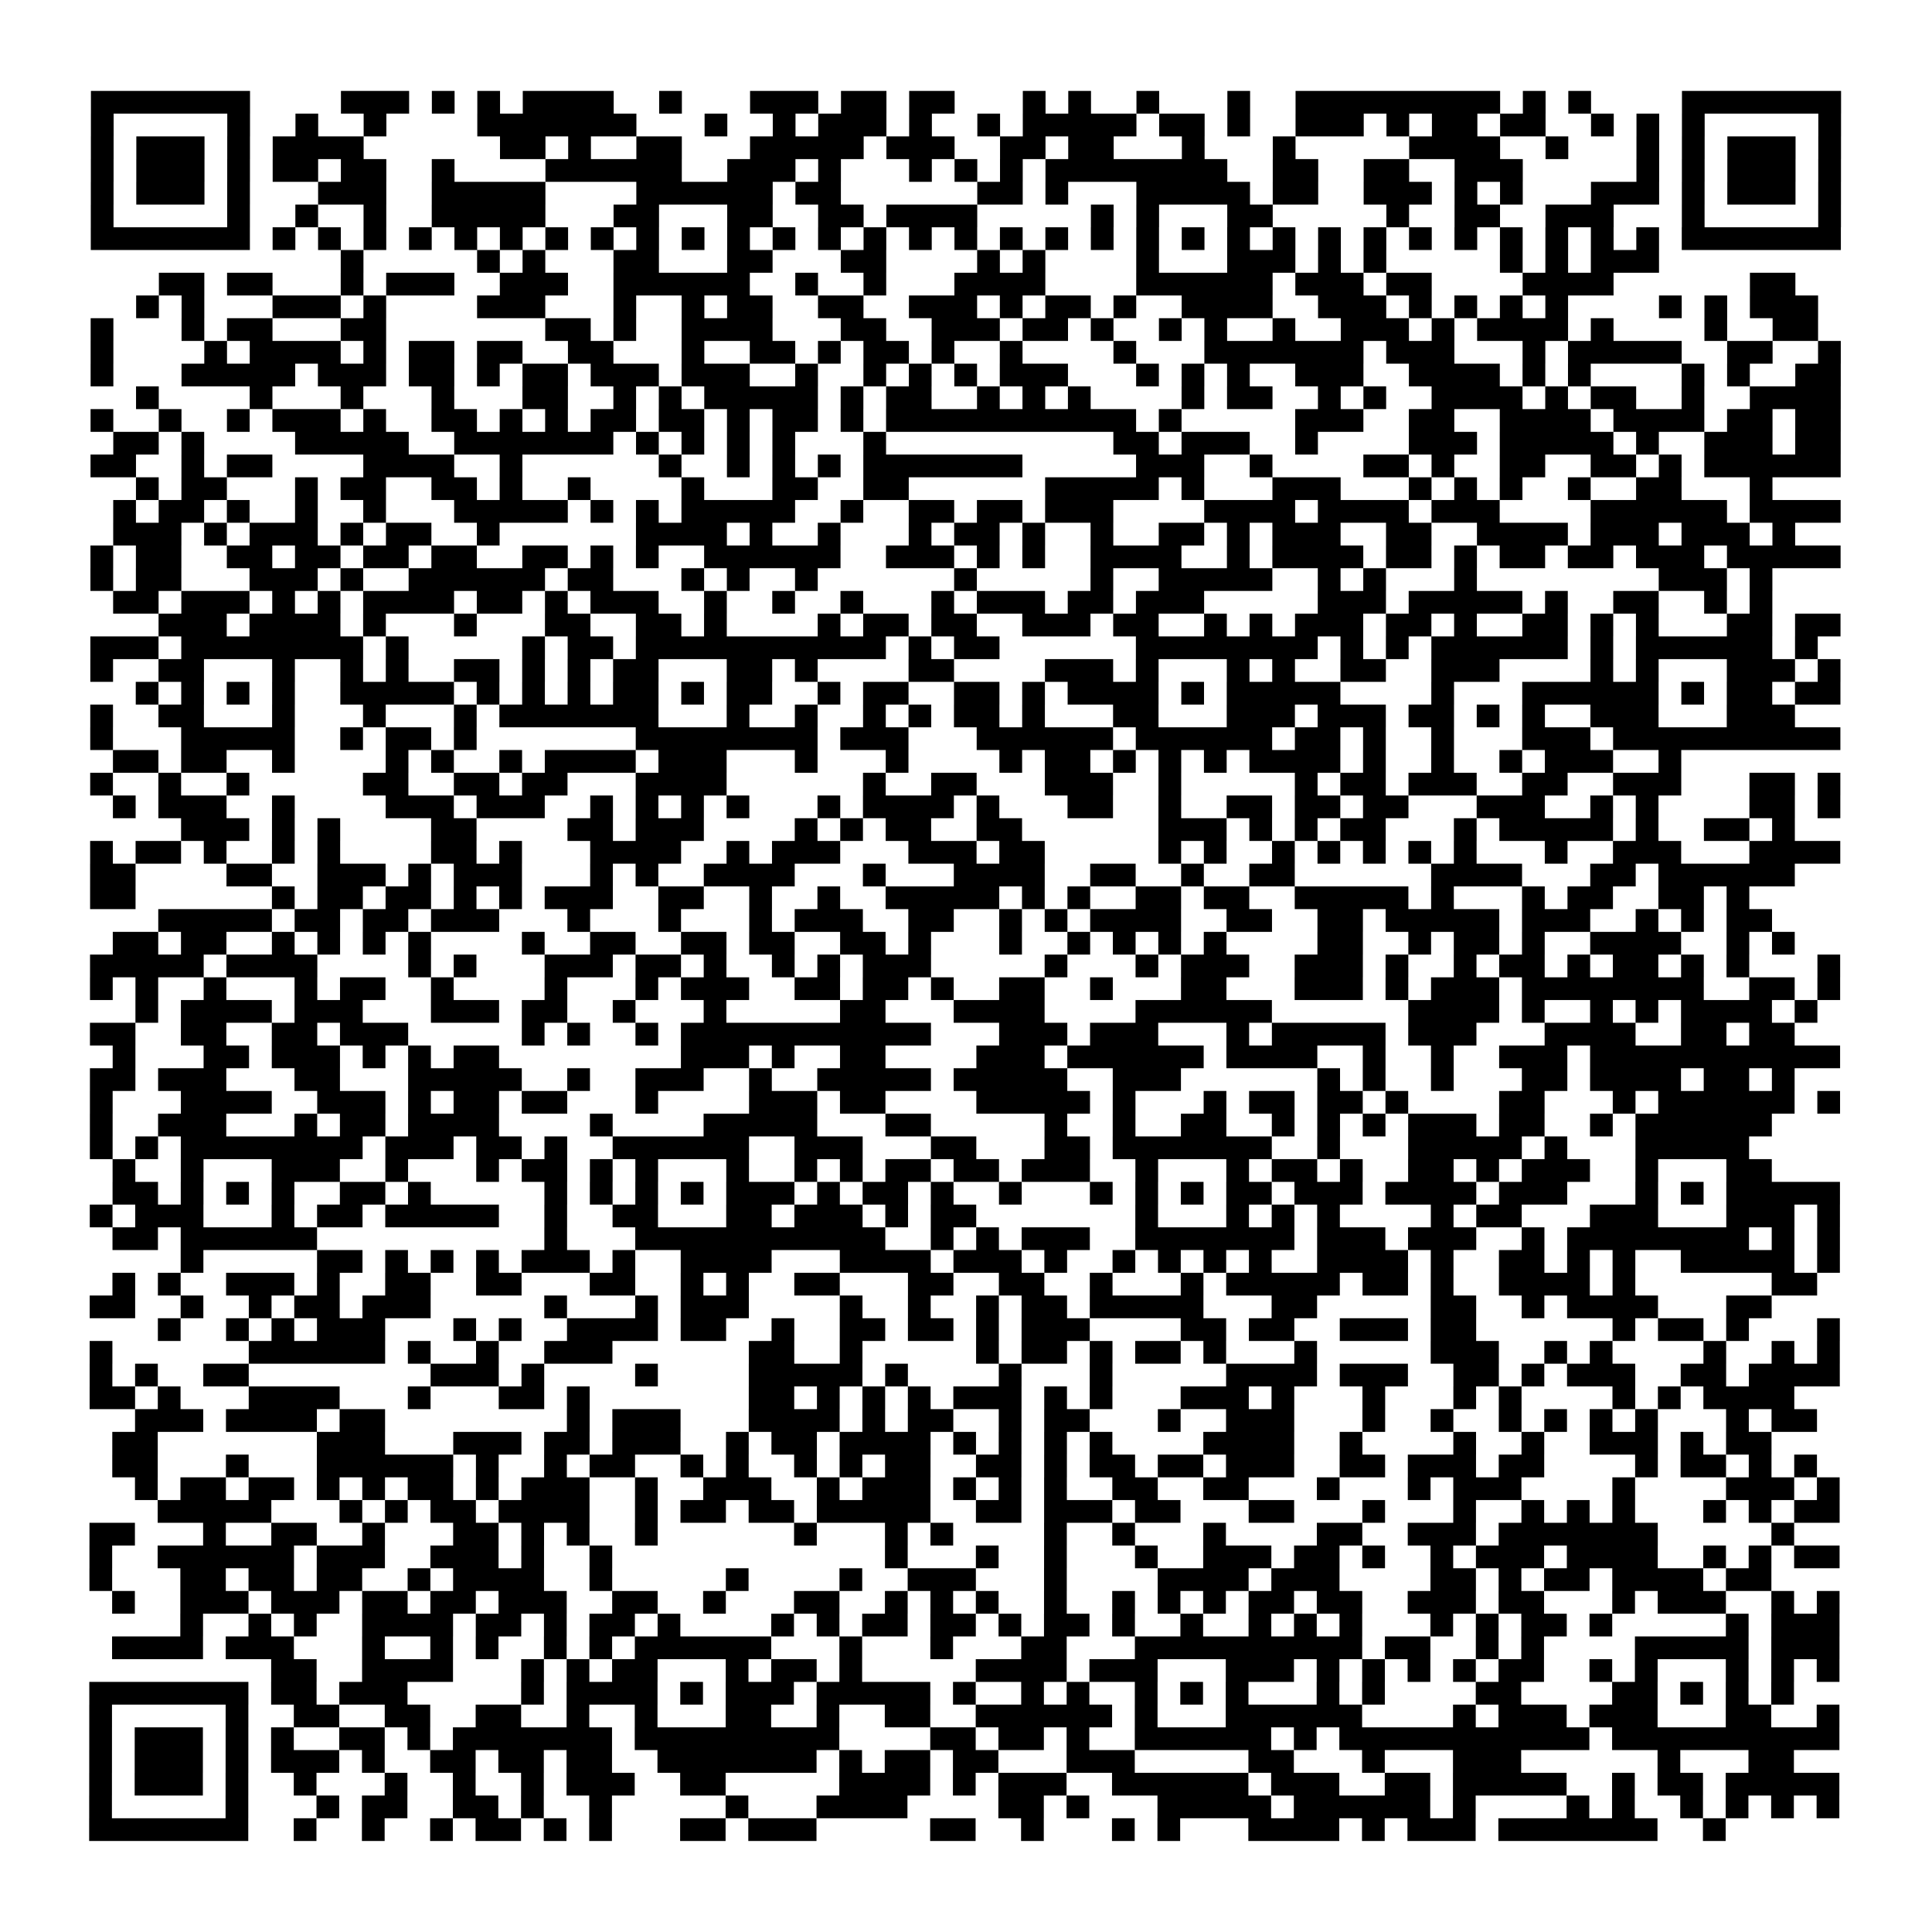 <?xml version="1.0" encoding="UTF-8"?>
<svg xmlns="http://www.w3.org/2000/svg" height="170" width="170" class="pyqrcode"><path transform="scale(2)" stroke="#000" class="pyqrline" d="M4 4.5h7m4 0h3m1 0h1m1 0h1m1 0h4m2 0h1m3 0h3m1 0h2m1 0h2m3 0h1m1 0h1m2 0h1m3 0h1m2 0h9m1 0h1m1 0h1m4 0h7m-77 1h1m5 0h1m2 0h1m2 0h1m4 0h7m3 0h1m2 0h1m1 0h3m1 0h1m2 0h1m1 0h5m1 0h2m1 0h1m2 0h3m1 0h1m1 0h2m1 0h2m2 0h1m1 0h1m1 0h1m5 0h1m-77 1h1m1 0h3m1 0h1m1 0h4m6 0h2m1 0h1m2 0h2m3 0h5m1 0h3m2 0h2m1 0h2m3 0h1m3 0h1m5 0h4m2 0h1m3 0h1m1 0h1m1 0h3m1 0h1m-77 1h1m1 0h3m1 0h1m1 0h2m1 0h2m2 0h1m4 0h6m2 0h3m1 0h1m3 0h1m1 0h1m1 0h1m1 0h8m2 0h2m2 0h2m2 0h3m5 0h1m1 0h1m1 0h3m1 0h1m-77 1h1m1 0h3m1 0h1m3 0h3m2 0h5m4 0h6m1 0h2m6 0h2m1 0h1m3 0h5m1 0h2m2 0h3m1 0h1m1 0h1m3 0h3m1 0h1m1 0h3m1 0h1m-77 1h1m5 0h1m2 0h1m2 0h1m2 0h5m3 0h2m3 0h2m2 0h2m1 0h4m5 0h1m1 0h1m3 0h2m5 0h1m2 0h2m2 0h3m3 0h1m5 0h1m-77 1h7m1 0h1m1 0h1m1 0h1m1 0h1m1 0h1m1 0h1m1 0h1m1 0h1m1 0h1m1 0h1m1 0h1m1 0h1m1 0h1m1 0h1m1 0h1m1 0h1m1 0h1m1 0h1m1 0h1m1 0h1m1 0h1m1 0h1m1 0h1m1 0h1m1 0h1m1 0h1m1 0h1m1 0h1m1 0h1m1 0h1m1 0h1m1 0h7m-66 1h1m5 0h1m1 0h1m3 0h2m3 0h2m3 0h2m4 0h1m1 0h1m4 0h1m3 0h3m1 0h1m1 0h1m5 0h1m1 0h1m1 0h3m-66 1h2m1 0h2m3 0h1m1 0h3m2 0h3m2 0h6m2 0h1m2 0h1m3 0h4m4 0h6m1 0h3m1 0h2m4 0h4m6 0h2m-73 1h1m1 0h1m3 0h3m1 0h1m4 0h3m3 0h1m2 0h1m1 0h2m2 0h2m2 0h3m1 0h1m1 0h2m1 0h1m2 0h4m2 0h3m1 0h1m1 0h1m1 0h1m1 0h1m4 0h1m1 0h1m1 0h3m-76 1h1m3 0h1m1 0h2m3 0h2m7 0h2m1 0h1m2 0h4m3 0h2m2 0h3m1 0h2m1 0h1m2 0h1m1 0h1m2 0h1m2 0h3m1 0h1m1 0h4m1 0h1m4 0h1m2 0h2m-76 1h1m4 0h1m1 0h4m1 0h1m1 0h2m1 0h2m2 0h2m3 0h1m2 0h2m1 0h1m1 0h2m1 0h1m2 0h1m4 0h1m3 0h7m1 0h3m3 0h1m1 0h5m2 0h2m2 0h1m-77 1h1m3 0h5m1 0h3m1 0h2m1 0h1m1 0h2m1 0h3m1 0h3m2 0h1m2 0h1m1 0h1m1 0h1m1 0h3m3 0h1m1 0h1m1 0h1m2 0h3m2 0h4m1 0h1m1 0h1m4 0h1m1 0h1m2 0h2m-75 1h1m4 0h1m3 0h1m3 0h1m3 0h2m2 0h1m1 0h1m1 0h5m1 0h1m1 0h2m2 0h1m1 0h1m1 0h1m4 0h1m1 0h2m2 0h1m1 0h1m2 0h4m1 0h1m1 0h2m2 0h1m2 0h4m-77 1h1m2 0h1m2 0h1m1 0h3m1 0h1m2 0h2m1 0h1m1 0h1m1 0h2m1 0h2m1 0h1m1 0h2m1 0h1m1 0h11m1 0h1m5 0h3m2 0h2m2 0h4m1 0h4m1 0h2m1 0h2m-76 1h2m1 0h1m4 0h5m2 0h7m1 0h1m1 0h1m1 0h1m1 0h1m3 0h1m10 0h2m1 0h3m2 0h1m4 0h3m1 0h5m1 0h1m2 0h3m1 0h2m-77 1h2m2 0h1m1 0h2m4 0h4m2 0h1m6 0h1m2 0h1m1 0h1m1 0h1m1 0h7m5 0h3m2 0h1m4 0h2m1 0h1m2 0h2m2 0h2m1 0h1m1 0h6m-75 1h1m1 0h2m3 0h1m1 0h2m2 0h2m1 0h1m2 0h1m4 0h1m3 0h2m2 0h2m6 0h5m1 0h1m3 0h3m3 0h1m1 0h1m1 0h1m2 0h1m2 0h2m3 0h1m-73 1h1m1 0h2m1 0h1m2 0h1m2 0h1m3 0h5m1 0h1m1 0h1m1 0h5m2 0h1m2 0h2m1 0h2m1 0h3m4 0h4m1 0h4m1 0h3m4 0h6m1 0h4m-76 1h3m1 0h1m1 0h3m1 0h1m1 0h2m2 0h1m6 0h4m1 0h1m2 0h1m3 0h1m1 0h2m1 0h1m2 0h1m2 0h2m1 0h1m1 0h3m2 0h2m2 0h4m1 0h3m1 0h3m1 0h1m-75 1h1m1 0h2m2 0h2m1 0h2m1 0h2m1 0h2m2 0h2m1 0h1m1 0h1m2 0h6m2 0h3m1 0h1m1 0h1m2 0h4m2 0h1m1 0h4m1 0h2m1 0h1m1 0h2m1 0h2m1 0h3m1 0h5m-77 1h1m1 0h2m3 0h3m1 0h1m2 0h6m1 0h2m3 0h1m1 0h1m2 0h1m6 0h1m5 0h1m2 0h5m2 0h1m1 0h1m3 0h1m8 0h3m1 0h1m-73 1h2m1 0h3m1 0h1m1 0h1m1 0h4m1 0h2m1 0h1m1 0h3m2 0h1m2 0h1m2 0h1m3 0h1m1 0h3m1 0h2m1 0h3m5 0h3m1 0h5m1 0h1m2 0h2m2 0h1m1 0h1m-71 1h3m1 0h4m1 0h1m3 0h1m3 0h2m2 0h2m1 0h1m4 0h1m1 0h2m1 0h2m2 0h3m1 0h2m2 0h1m1 0h1m1 0h3m1 0h2m1 0h1m2 0h2m1 0h1m1 0h1m3 0h2m1 0h2m-77 1h3m1 0h8m1 0h1m5 0h1m1 0h2m1 0h11m1 0h1m1 0h2m6 0h8m1 0h1m1 0h1m1 0h6m1 0h1m1 0h6m1 0h1m-76 1h1m2 0h2m3 0h1m2 0h1m1 0h1m2 0h2m1 0h1m1 0h1m1 0h2m3 0h2m1 0h1m4 0h2m4 0h3m1 0h1m3 0h1m1 0h1m2 0h2m2 0h3m4 0h1m1 0h1m3 0h3m1 0h1m-75 1h1m1 0h1m1 0h1m1 0h1m2 0h5m1 0h1m1 0h1m1 0h1m1 0h2m1 0h1m1 0h2m2 0h1m1 0h2m2 0h2m1 0h1m1 0h4m1 0h1m1 0h5m4 0h1m3 0h6m1 0h1m1 0h2m1 0h2m-77 1h1m2 0h2m3 0h1m3 0h1m3 0h1m1 0h7m3 0h1m2 0h1m2 0h1m1 0h1m1 0h2m1 0h1m3 0h2m3 0h3m1 0h3m1 0h2m1 0h1m1 0h1m2 0h3m3 0h3m-75 1h1m3 0h5m2 0h1m1 0h2m1 0h1m7 0h8m1 0h3m3 0h6m1 0h6m1 0h2m1 0h1m2 0h1m3 0h3m1 0h10m-76 1h2m1 0h2m2 0h1m4 0h1m1 0h1m2 0h1m1 0h4m1 0h3m3 0h1m3 0h1m4 0h1m1 0h2m1 0h1m1 0h1m1 0h1m1 0h4m1 0h1m2 0h1m2 0h1m1 0h3m2 0h1m-70 1h1m2 0h1m2 0h1m5 0h2m2 0h2m1 0h2m3 0h4m6 0h1m2 0h2m3 0h3m2 0h1m5 0h1m1 0h2m1 0h3m2 0h2m2 0h3m3 0h2m1 0h1m-76 1h1m1 0h3m2 0h1m4 0h3m1 0h3m2 0h1m1 0h1m1 0h1m1 0h1m3 0h1m1 0h4m1 0h1m3 0h2m2 0h1m2 0h2m1 0h2m1 0h2m3 0h3m2 0h1m1 0h1m4 0h2m1 0h1m-73 1h3m1 0h1m1 0h1m4 0h2m4 0h2m1 0h3m4 0h1m1 0h1m1 0h2m2 0h2m6 0h3m1 0h1m1 0h1m1 0h2m3 0h1m1 0h5m1 0h1m2 0h2m1 0h1m-75 1h1m1 0h2m1 0h1m2 0h1m1 0h1m4 0h2m1 0h1m3 0h4m2 0h1m1 0h3m3 0h3m1 0h2m5 0h1m1 0h1m2 0h1m1 0h1m1 0h1m1 0h1m1 0h1m3 0h1m2 0h3m3 0h4m-77 1h2m4 0h2m2 0h3m1 0h1m1 0h3m3 0h1m1 0h1m2 0h4m3 0h1m3 0h4m2 0h2m2 0h1m2 0h2m6 0h4m3 0h2m1 0h6m-75 1h2m6 0h1m1 0h2m1 0h2m1 0h1m1 0h1m1 0h3m2 0h2m2 0h1m2 0h1m2 0h5m1 0h1m1 0h1m2 0h2m1 0h2m2 0h5m1 0h1m3 0h1m1 0h2m2 0h2m1 0h1m-70 1h5m1 0h2m1 0h2m1 0h3m3 0h1m3 0h1m3 0h1m1 0h3m2 0h2m2 0h1m1 0h1m1 0h4m2 0h2m2 0h2m1 0h5m1 0h3m2 0h1m1 0h1m1 0h2m-73 1h2m1 0h2m2 0h1m1 0h1m1 0h1m1 0h1m4 0h1m2 0h2m2 0h2m1 0h2m2 0h2m1 0h1m3 0h1m2 0h1m1 0h1m1 0h1m1 0h1m4 0h2m2 0h1m1 0h2m1 0h1m2 0h4m2 0h1m1 0h1m-75 1h5m1 0h4m4 0h1m1 0h1m3 0h3m1 0h2m1 0h1m2 0h1m1 0h1m1 0h3m5 0h1m3 0h1m1 0h3m2 0h3m1 0h1m2 0h1m1 0h2m1 0h1m1 0h2m1 0h1m1 0h1m3 0h1m-77 1h1m1 0h1m2 0h1m3 0h1m1 0h2m2 0h1m4 0h1m3 0h1m1 0h3m2 0h2m1 0h2m1 0h1m2 0h2m2 0h1m3 0h2m3 0h3m1 0h1m1 0h3m1 0h8m2 0h2m1 0h1m-75 1h1m1 0h4m1 0h3m3 0h3m1 0h2m2 0h1m3 0h1m5 0h2m3 0h4m4 0h6m6 0h4m1 0h1m2 0h1m1 0h1m1 0h4m1 0h1m-76 1h2m2 0h2m2 0h2m1 0h3m5 0h1m1 0h1m2 0h1m1 0h11m3 0h3m1 0h3m3 0h1m1 0h5m1 0h3m3 0h4m2 0h2m1 0h2m-74 1h1m3 0h2m1 0h3m1 0h1m1 0h1m1 0h2m8 0h3m1 0h1m2 0h2m4 0h3m1 0h6m1 0h4m2 0h1m2 0h1m2 0h3m1 0h11m-77 1h2m1 0h3m3 0h2m3 0h5m2 0h1m2 0h3m2 0h1m2 0h5m1 0h5m2 0h3m6 0h1m1 0h1m2 0h1m3 0h2m1 0h4m1 0h2m1 0h1m-75 1h1m3 0h4m2 0h3m1 0h1m1 0h2m1 0h2m3 0h1m4 0h3m1 0h2m4 0h5m1 0h1m3 0h1m1 0h2m1 0h2m1 0h1m4 0h2m3 0h1m1 0h6m1 0h1m-77 1h1m2 0h3m3 0h1m1 0h2m1 0h4m4 0h1m4 0h5m3 0h2m5 0h1m2 0h1m2 0h2m2 0h1m1 0h1m1 0h1m1 0h3m1 0h2m2 0h1m1 0h6m-74 1h1m1 0h1m1 0h8m1 0h3m1 0h2m1 0h1m2 0h6m2 0h3m3 0h2m3 0h2m1 0h7m2 0h1m3 0h5m1 0h1m3 0h5m-72 1h1m2 0h1m3 0h3m2 0h1m3 0h1m1 0h2m1 0h1m1 0h1m3 0h1m2 0h1m1 0h1m1 0h2m1 0h2m1 0h3m2 0h1m3 0h1m1 0h2m1 0h1m2 0h2m1 0h1m1 0h3m2 0h1m3 0h2m-73 1h2m1 0h1m1 0h1m1 0h1m2 0h2m1 0h1m5 0h1m1 0h1m1 0h1m1 0h1m1 0h3m1 0h1m1 0h2m1 0h1m2 0h1m3 0h1m1 0h1m1 0h1m1 0h2m1 0h3m1 0h4m1 0h3m3 0h1m1 0h1m1 0h5m-77 1h1m1 0h3m3 0h1m1 0h2m1 0h5m2 0h1m2 0h2m3 0h2m1 0h3m1 0h1m1 0h2m7 0h1m3 0h1m1 0h1m1 0h1m4 0h1m1 0h2m3 0h3m3 0h3m1 0h1m-76 1h2m1 0h6m10 0h1m3 0h11m2 0h1m1 0h1m1 0h3m2 0h7m1 0h3m1 0h3m2 0h1m1 0h8m1 0h1m1 0h1m-73 1h1m5 0h2m1 0h1m1 0h1m1 0h1m1 0h3m1 0h1m2 0h4m3 0h4m1 0h3m1 0h1m2 0h1m1 0h1m1 0h1m1 0h1m2 0h4m1 0h1m2 0h2m1 0h1m1 0h1m2 0h5m1 0h1m-76 1h1m1 0h1m2 0h3m1 0h1m2 0h2m2 0h2m3 0h2m2 0h1m1 0h1m2 0h2m3 0h2m2 0h2m2 0h1m3 0h1m1 0h5m1 0h2m1 0h1m2 0h4m1 0h1m6 0h2m-76 1h2m2 0h1m2 0h1m1 0h2m1 0h3m5 0h1m3 0h1m1 0h3m4 0h1m2 0h1m2 0h1m1 0h2m1 0h5m3 0h2m5 0h2m2 0h1m1 0h4m3 0h2m-71 1h1m2 0h1m1 0h1m1 0h3m3 0h1m1 0h1m2 0h4m1 0h2m2 0h1m2 0h2m1 0h2m1 0h1m1 0h3m4 0h2m1 0h2m2 0h3m1 0h2m6 0h1m1 0h2m1 0h1m3 0h1m-77 1h1m6 0h6m1 0h1m2 0h1m2 0h3m6 0h2m2 0h1m5 0h1m1 0h2m1 0h1m1 0h2m1 0h1m3 0h1m5 0h3m2 0h1m1 0h1m4 0h1m2 0h1m1 0h1m-77 1h1m1 0h1m2 0h2m8 0h3m1 0h1m4 0h1m4 0h5m1 0h1m4 0h1m3 0h1m5 0h4m1 0h3m2 0h2m1 0h1m1 0h3m2 0h2m1 0h4m-77 1h2m1 0h1m3 0h4m3 0h1m3 0h2m1 0h1m7 0h2m1 0h1m1 0h1m1 0h1m1 0h3m1 0h1m1 0h1m3 0h3m1 0h1m3 0h1m3 0h1m1 0h1m4 0h1m1 0h1m1 0h4m-73 1h3m1 0h4m1 0h2m8 0h1m1 0h3m3 0h4m1 0h1m1 0h2m2 0h1m1 0h2m3 0h1m2 0h3m3 0h1m2 0h1m2 0h1m1 0h1m1 0h1m1 0h1m3 0h1m1 0h2m-75 1h2m7 0h3m3 0h3m1 0h2m1 0h3m2 0h1m1 0h2m1 0h4m1 0h1m1 0h1m1 0h1m1 0h1m4 0h4m2 0h1m4 0h1m2 0h1m2 0h3m1 0h1m1 0h2m-73 1h2m3 0h1m3 0h6m1 0h1m2 0h1m1 0h2m2 0h1m1 0h1m2 0h1m1 0h1m1 0h2m2 0h2m1 0h1m1 0h2m1 0h2m1 0h3m2 0h2m1 0h3m1 0h2m4 0h1m1 0h2m1 0h1m1 0h1m-74 1h1m1 0h2m1 0h2m1 0h1m1 0h1m1 0h2m1 0h1m1 0h3m2 0h1m2 0h3m2 0h1m1 0h3m1 0h1m1 0h1m1 0h1m2 0h2m2 0h2m3 0h1m3 0h1m1 0h3m4 0h1m4 0h3m1 0h1m-74 1h5m3 0h1m1 0h1m1 0h2m1 0h4m2 0h1m1 0h2m1 0h2m1 0h5m2 0h2m1 0h3m1 0h2m3 0h2m3 0h1m3 0h1m2 0h1m1 0h1m1 0h1m3 0h1m1 0h1m1 0h2m-77 1h2m3 0h1m2 0h2m2 0h1m3 0h2m1 0h1m1 0h1m2 0h1m6 0h1m3 0h1m1 0h1m4 0h1m2 0h1m3 0h1m4 0h2m2 0h3m1 0h7m5 0h1m-75 1h1m2 0h6m1 0h3m2 0h3m1 0h1m2 0h1m12 0h1m3 0h1m2 0h1m3 0h1m2 0h3m1 0h2m1 0h1m2 0h1m1 0h3m1 0h4m2 0h1m1 0h1m1 0h2m-77 1h1m3 0h2m1 0h2m1 0h2m2 0h1m1 0h4m2 0h1m5 0h1m4 0h1m2 0h3m3 0h1m4 0h4m1 0h3m4 0h2m1 0h1m1 0h2m1 0h4m1 0h2m-73 1h1m2 0h3m1 0h3m1 0h2m1 0h2m1 0h3m2 0h2m2 0h1m3 0h2m2 0h1m1 0h1m1 0h1m2 0h1m2 0h1m1 0h1m1 0h1m1 0h2m1 0h2m2 0h3m1 0h2m3 0h1m1 0h3m2 0h1m1 0h1m-73 1h1m2 0h1m1 0h1m2 0h4m1 0h2m1 0h1m1 0h2m1 0h1m4 0h1m1 0h1m1 0h2m1 0h2m1 0h1m1 0h2m1 0h1m2 0h1m2 0h1m1 0h1m1 0h1m3 0h1m1 0h1m1 0h2m1 0h1m5 0h1m1 0h3m-76 1h4m1 0h3m3 0h1m2 0h1m1 0h1m2 0h1m1 0h1m1 0h6m3 0h1m3 0h1m3 0h2m3 0h10m1 0h2m2 0h1m1 0h1m4 0h5m1 0h3m-69 1h2m2 0h4m3 0h1m1 0h1m1 0h2m3 0h1m1 0h2m1 0h1m5 0h4m1 0h3m3 0h3m1 0h1m1 0h1m1 0h1m1 0h1m1 0h2m2 0h1m1 0h1m3 0h1m1 0h1m1 0h1m-77 1h7m1 0h2m1 0h3m5 0h1m1 0h4m1 0h1m1 0h3m1 0h5m1 0h1m2 0h1m1 0h1m2 0h1m1 0h1m1 0h1m3 0h1m1 0h1m4 0h2m4 0h2m1 0h1m1 0h1m1 0h1m-75 1h1m5 0h1m2 0h2m2 0h2m2 0h2m2 0h1m2 0h1m3 0h2m2 0h1m2 0h2m2 0h6m1 0h1m3 0h6m4 0h1m1 0h3m1 0h3m3 0h2m2 0h1m-77 1h1m1 0h3m1 0h1m1 0h1m2 0h2m1 0h1m1 0h7m1 0h9m4 0h2m1 0h2m1 0h1m2 0h6m1 0h1m1 0h11m1 0h10m-77 1h1m1 0h3m1 0h1m1 0h3m1 0h1m2 0h2m1 0h2m1 0h2m2 0h7m1 0h1m1 0h2m1 0h2m3 0h3m5 0h2m3 0h1m3 0h3m6 0h1m3 0h2m-75 1h1m1 0h3m1 0h1m2 0h1m3 0h1m2 0h1m2 0h1m1 0h3m2 0h2m5 0h4m1 0h1m1 0h3m2 0h6m1 0h3m2 0h2m1 0h5m2 0h1m1 0h2m1 0h5m-77 1h1m5 0h1m3 0h1m1 0h2m2 0h2m1 0h1m2 0h1m5 0h1m3 0h4m4 0h2m1 0h1m3 0h5m1 0h6m1 0h1m4 0h1m1 0h1m2 0h1m1 0h1m1 0h1m1 0h1m-77 1h7m2 0h1m2 0h1m2 0h1m1 0h2m1 0h1m1 0h1m3 0h2m1 0h3m5 0h2m2 0h1m3 0h1m1 0h1m3 0h4m1 0h1m1 0h3m1 0h7m2 0h1"/></svg>
